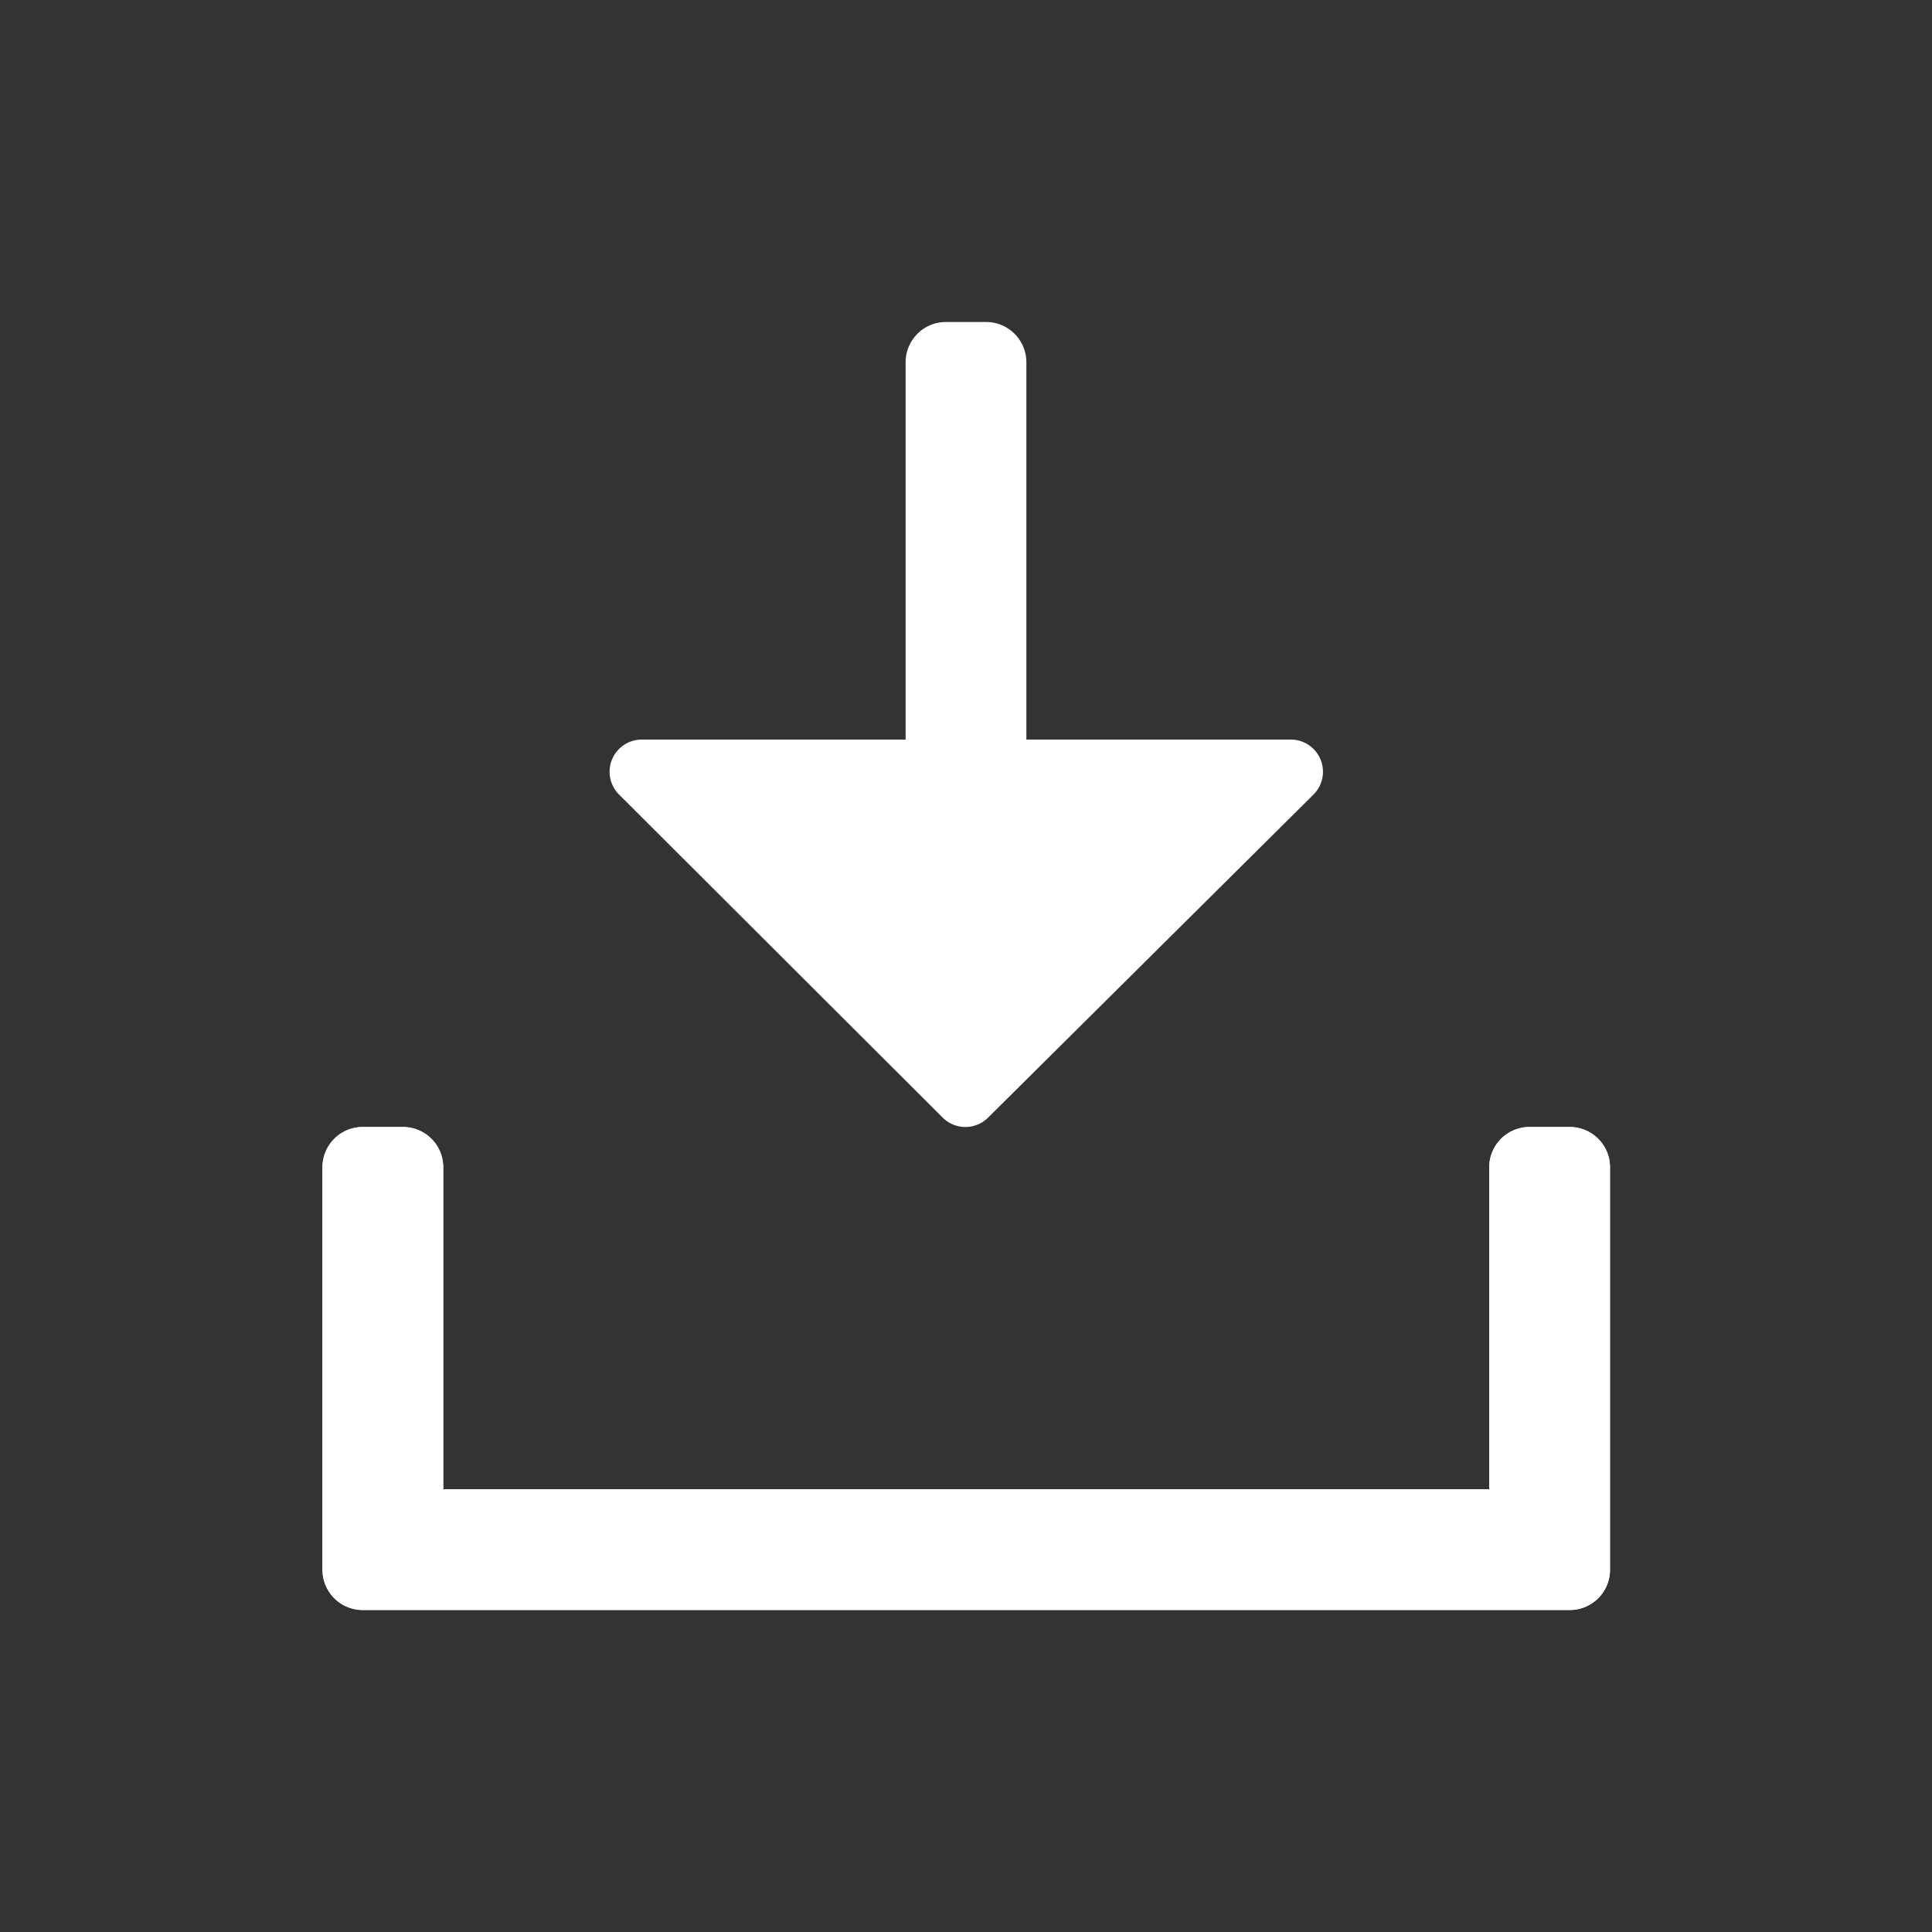 <svg id="1c01c9eb-5c1e-4b86-8245-1a7b789aa3e3"   xmlns="http://www.w3.org/2000/svg" viewBox="0 0 24 24"><rect x="0" y="0" width="24" height="24" fill="#333333" stroke="none"/> <g id="2895395b-44dc-4605-ac1a-ef8abd298c11" data-name="Bounding area"><polyline id="41939145-7c1b-4e3a-b159-72fb0f796a2e"   points="24 0 24 24 0 24 0 0" fill="none"/></g><path d="M19.5,20H4.506a.5.5,0,0,1-.5-.5v-5a.5.5,0,0,1,.5-.5h.5a.5.5,0,0,1,.5.5v4H18.5v-4A.5.5,0,0,1,19,14h.5a.5.5,0,0,1,.5.5v5A.5.5,0,0,1,19.5,20Z" fill="#fff"/><path d="M16.035,9.187H12.75V4.5a.5.5,0,0,0-.5-.5h-.5a.5.5,0,0,0-.5.5V9.187H7.973a.4.4,0,0,0-.283.683l4.02,4.013a.4.4,0,0,0,.565,0l4.042-4.013A.4.4,0,0,0,16.035,9.187Z" fill="#fff"/><path d="M19.5,20H4.506a.5.5,0,0,1-.5-.5v-5a.5.5,0,0,1,.5-.5h.5a.5.5,0,0,1,.5.5v4H18.5v-4A.5.5,0,0,1,19,14h.5a.5.5,0,0,1,.5.5v5A.5.5,0,0,1,19.5,20Z" fill="#fff"/></svg>